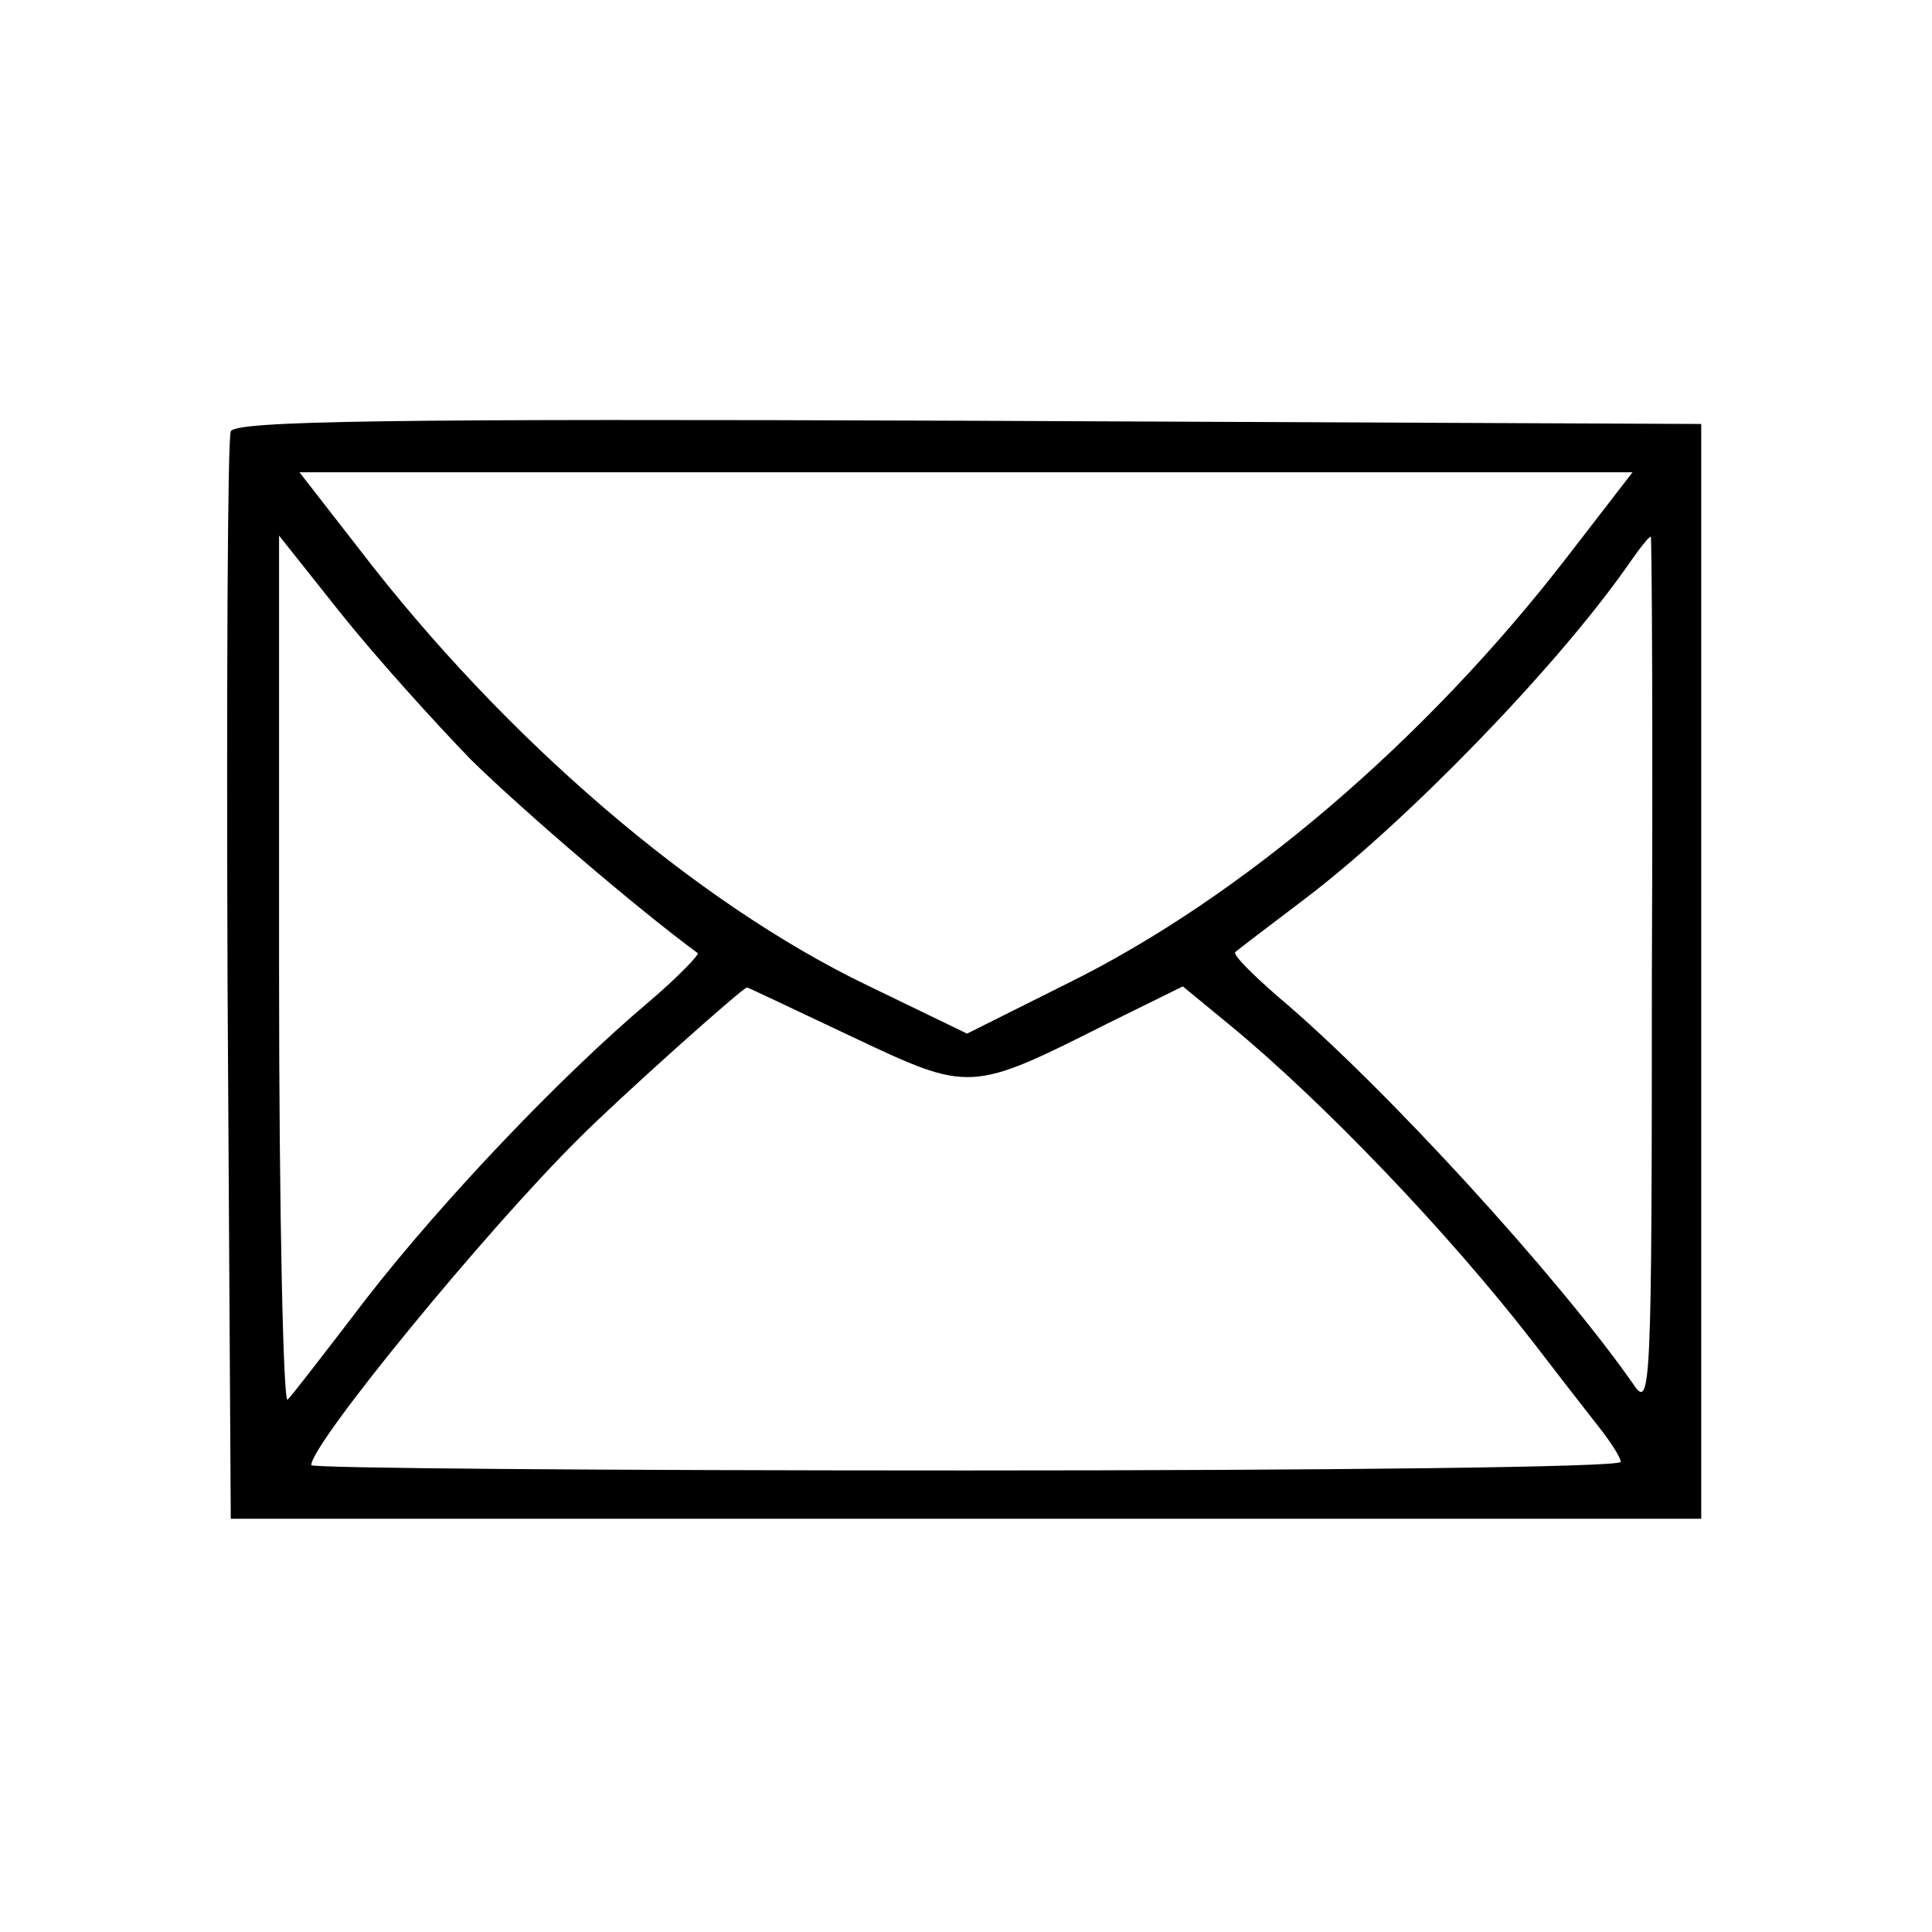 <svg version="1" xmlns="http://www.w3.org/2000/svg" width="240" height="240" viewBox="0 0 180 180"><path d="M21.5 40.2c-.3.7-.4 23.8-.3 51.3l.3 50h137v-102l-68.3-.3c-54.1-.2-68.4 0-68.7 1zM146 51.9C132.8 69 115.7 83.6 99.5 91.6l-9.4 4.7-9.3-4.5c-16-7.7-33.8-23-47.3-40.6L27.9 44h124.2l-6.1 7.9zM43.9 70.8c4.9 4.8 15.4 13.8 21.1 18 .2.1-1.8 2.2-4.5 4.5-8.3 7-19.3 18.6-26.3 27.6-3.6 4.7-6.9 9-7.4 9.5-.4.6-.8-17.3-.8-39.8V49.9l5.8 7.3c3.2 4 8.7 10.1 12.1 13.6zm110 19.9c0 38.7-.1 40.7-1.7 38.3-6.9-9.9-23.3-27.9-33.2-36.2-2.4-2.1-4.2-3.9-3.9-4.1.2-.2 3.1-2.4 6.4-4.9 9.4-7.1 23.3-21.4 30-30.9 1.1-1.6 2.1-2.9 2.3-2.9.1 0 .2 18.3.1 40.7zm-74.5 5.9c11 5.2 11 5.2 23.9-1.3l6.9-3.4 4.5 3.7c8.6 7.1 20.2 19.2 28.1 29.4 2.3 3 5.1 6.6 6.2 8 1.1 1.4 2 2.8 2 3.2 0 .5-27.4.8-61 .8-33.5 0-61-.2-61-.5 0-2 16.3-21.9 25-30.5 3.8-3.8 15.2-14 15.6-14 .1 0 4.5 2.1 9.8 4.6z"/></svg>